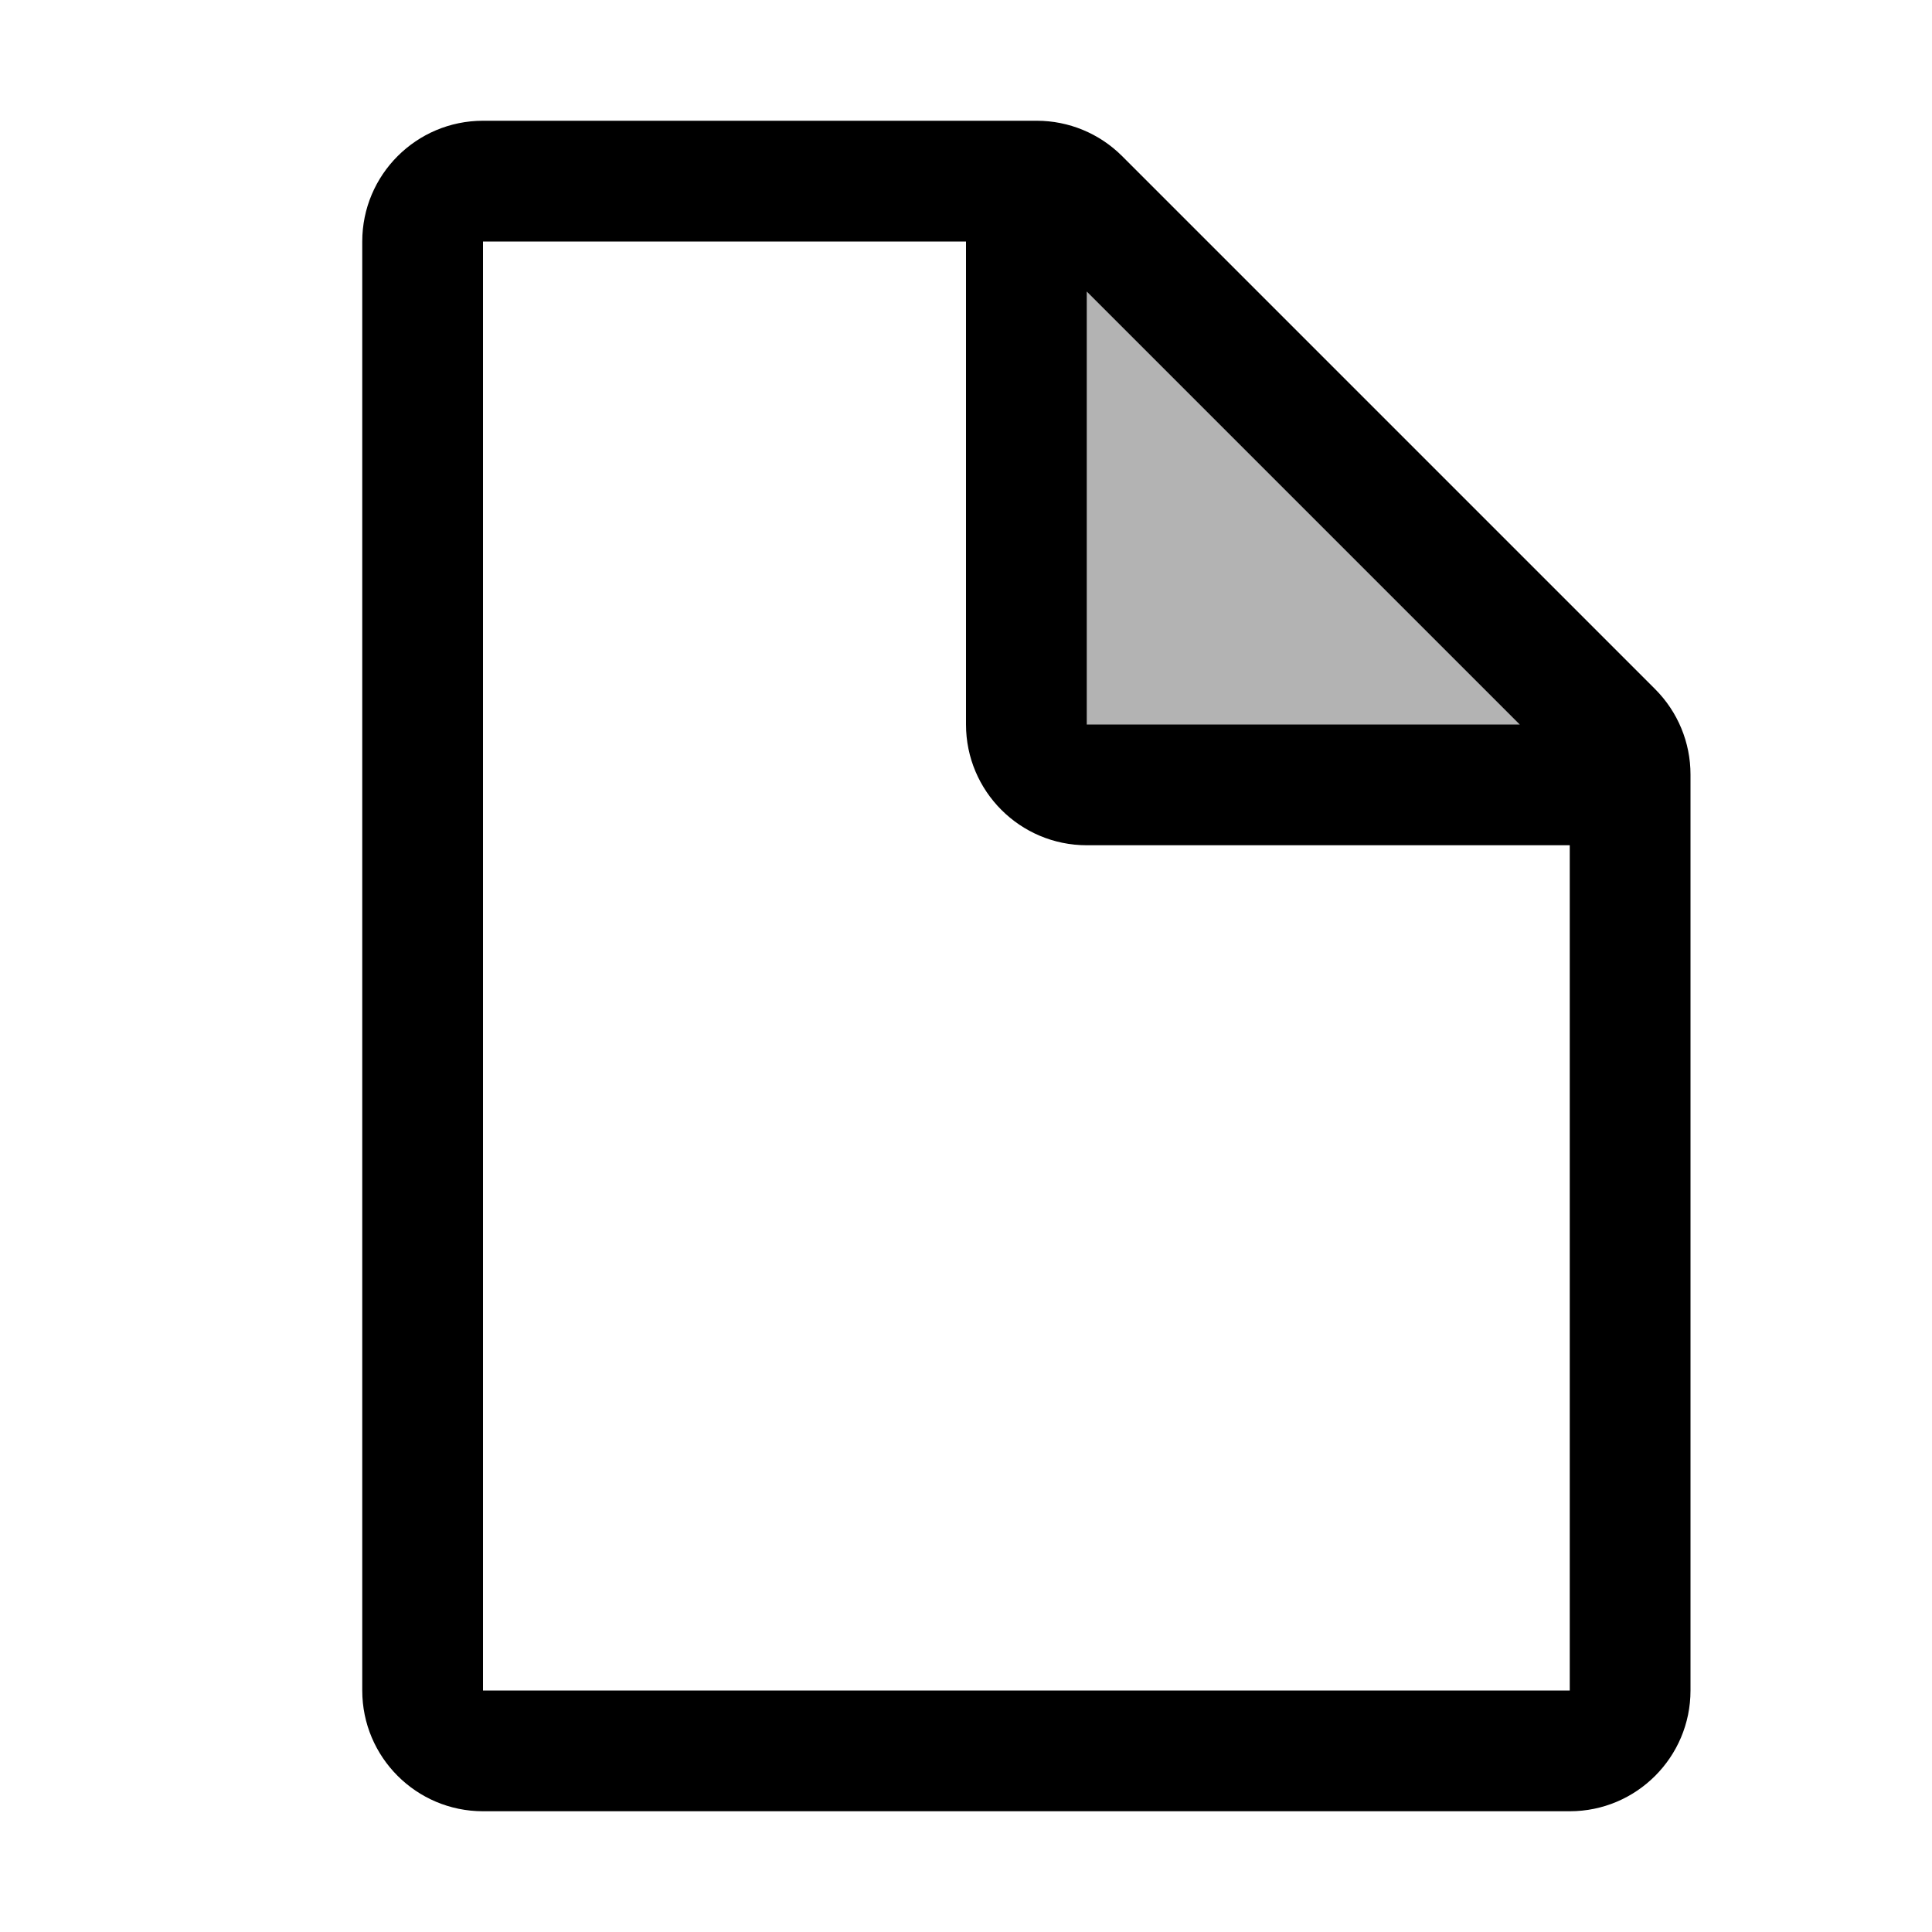 <svg width="16" height="16" viewBox="0 0 16 16" fill="none" xmlns="http://www.w3.org/2000/svg">
<g id="tool-pages">
<path id="Vector 221" opacity="0.3" d="M8.5 6.5V1.5L13.5 6.5H8.5Z" fill="black"/>
<path id="Union" fill-rule="evenodd" clip-rule="evenodd" d="M13 14H4L4 2H8V6C8 6.552 8.448 7 9 7H13V14ZM12.586 6L9 2.414V6H12.586ZM3 2C3 1.448 3.448 1 4 1H8.586C8.851 1 9.105 1.105 9.293 1.293L13.707 5.707C13.895 5.895 14 6.149 14 6.414V14C14 14.552 13.552 15 13 15H4C3.448 15 3 14.552 3 14V2Z" fill="black"/>
</g>
</svg>
